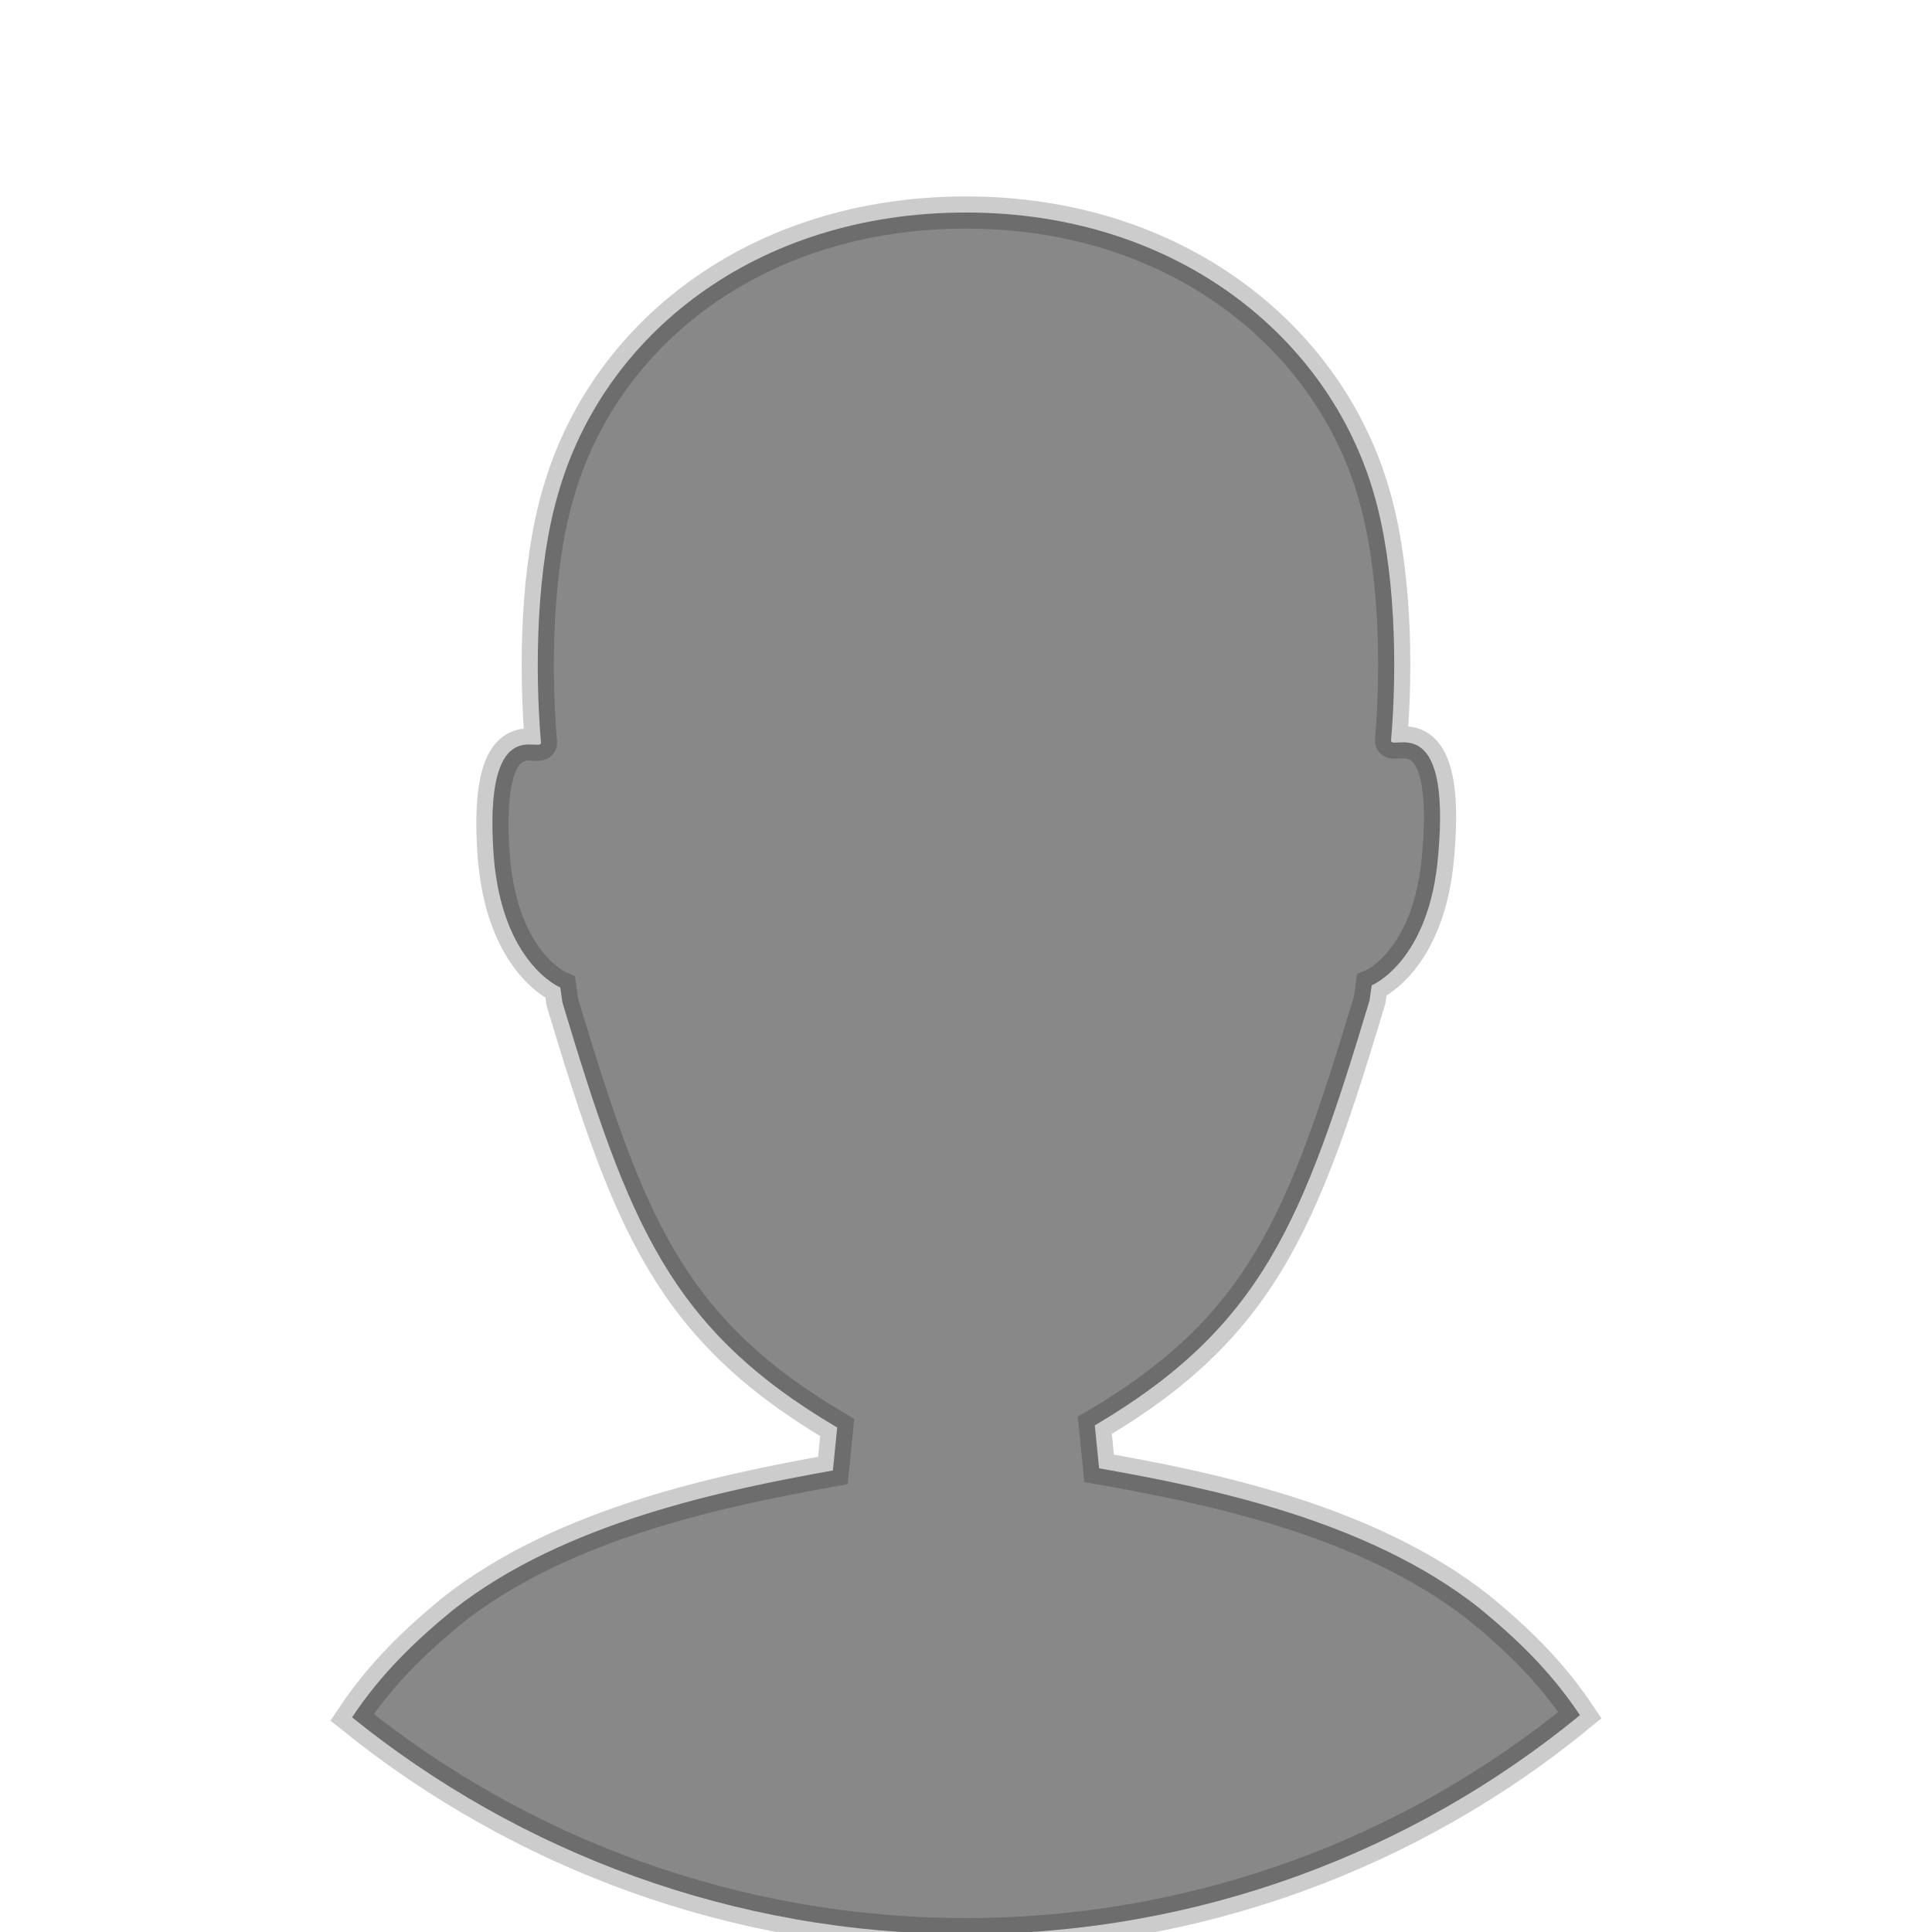 <svg width="54" height="54" viewBox="0 0 54 54" fill="none" xmlns="http://www.w3.org/2000/svg">
<path d="M27 54.06C33.48 54.06 39.48 51.78 44.16 47.94C43.32 46.68 42.36 45.78 41.34 44.94C38.22 42.48 33.78 41.58 30.72 41.04L30.6 39.84C35.28 37.08 36.42 34.14 38.28 27.96L38.34 27.54C38.34 27.54 39.96 26.88 40.2 23.88C40.56 19.8 38.88 21 38.88 20.7C39.06 18.6 39 15.84 38.4 13.8C37.14 9.42 32.88 5.94 27 5.94C21.12 5.94 16.86 9.36 15.6 13.8C15 15.84 14.94 18.6 15.12 20.76C15.12 21.06 13.5 19.86 13.8 23.94C14.04 26.94 15.66 27.6 15.66 27.6L15.72 28.02C17.58 34.2 18.72 37.14 23.4 39.9L23.28 41.1C20.28 41.64 15.78 42.54 12.66 45C11.64 45.84 10.68 46.74 9.84 48C14.52 51.78 20.52 54.06 27 54.06Z" fill="#888888" stroke="black" stroke-opacity="0.2" stroke-width="0.9"/>
</svg>
